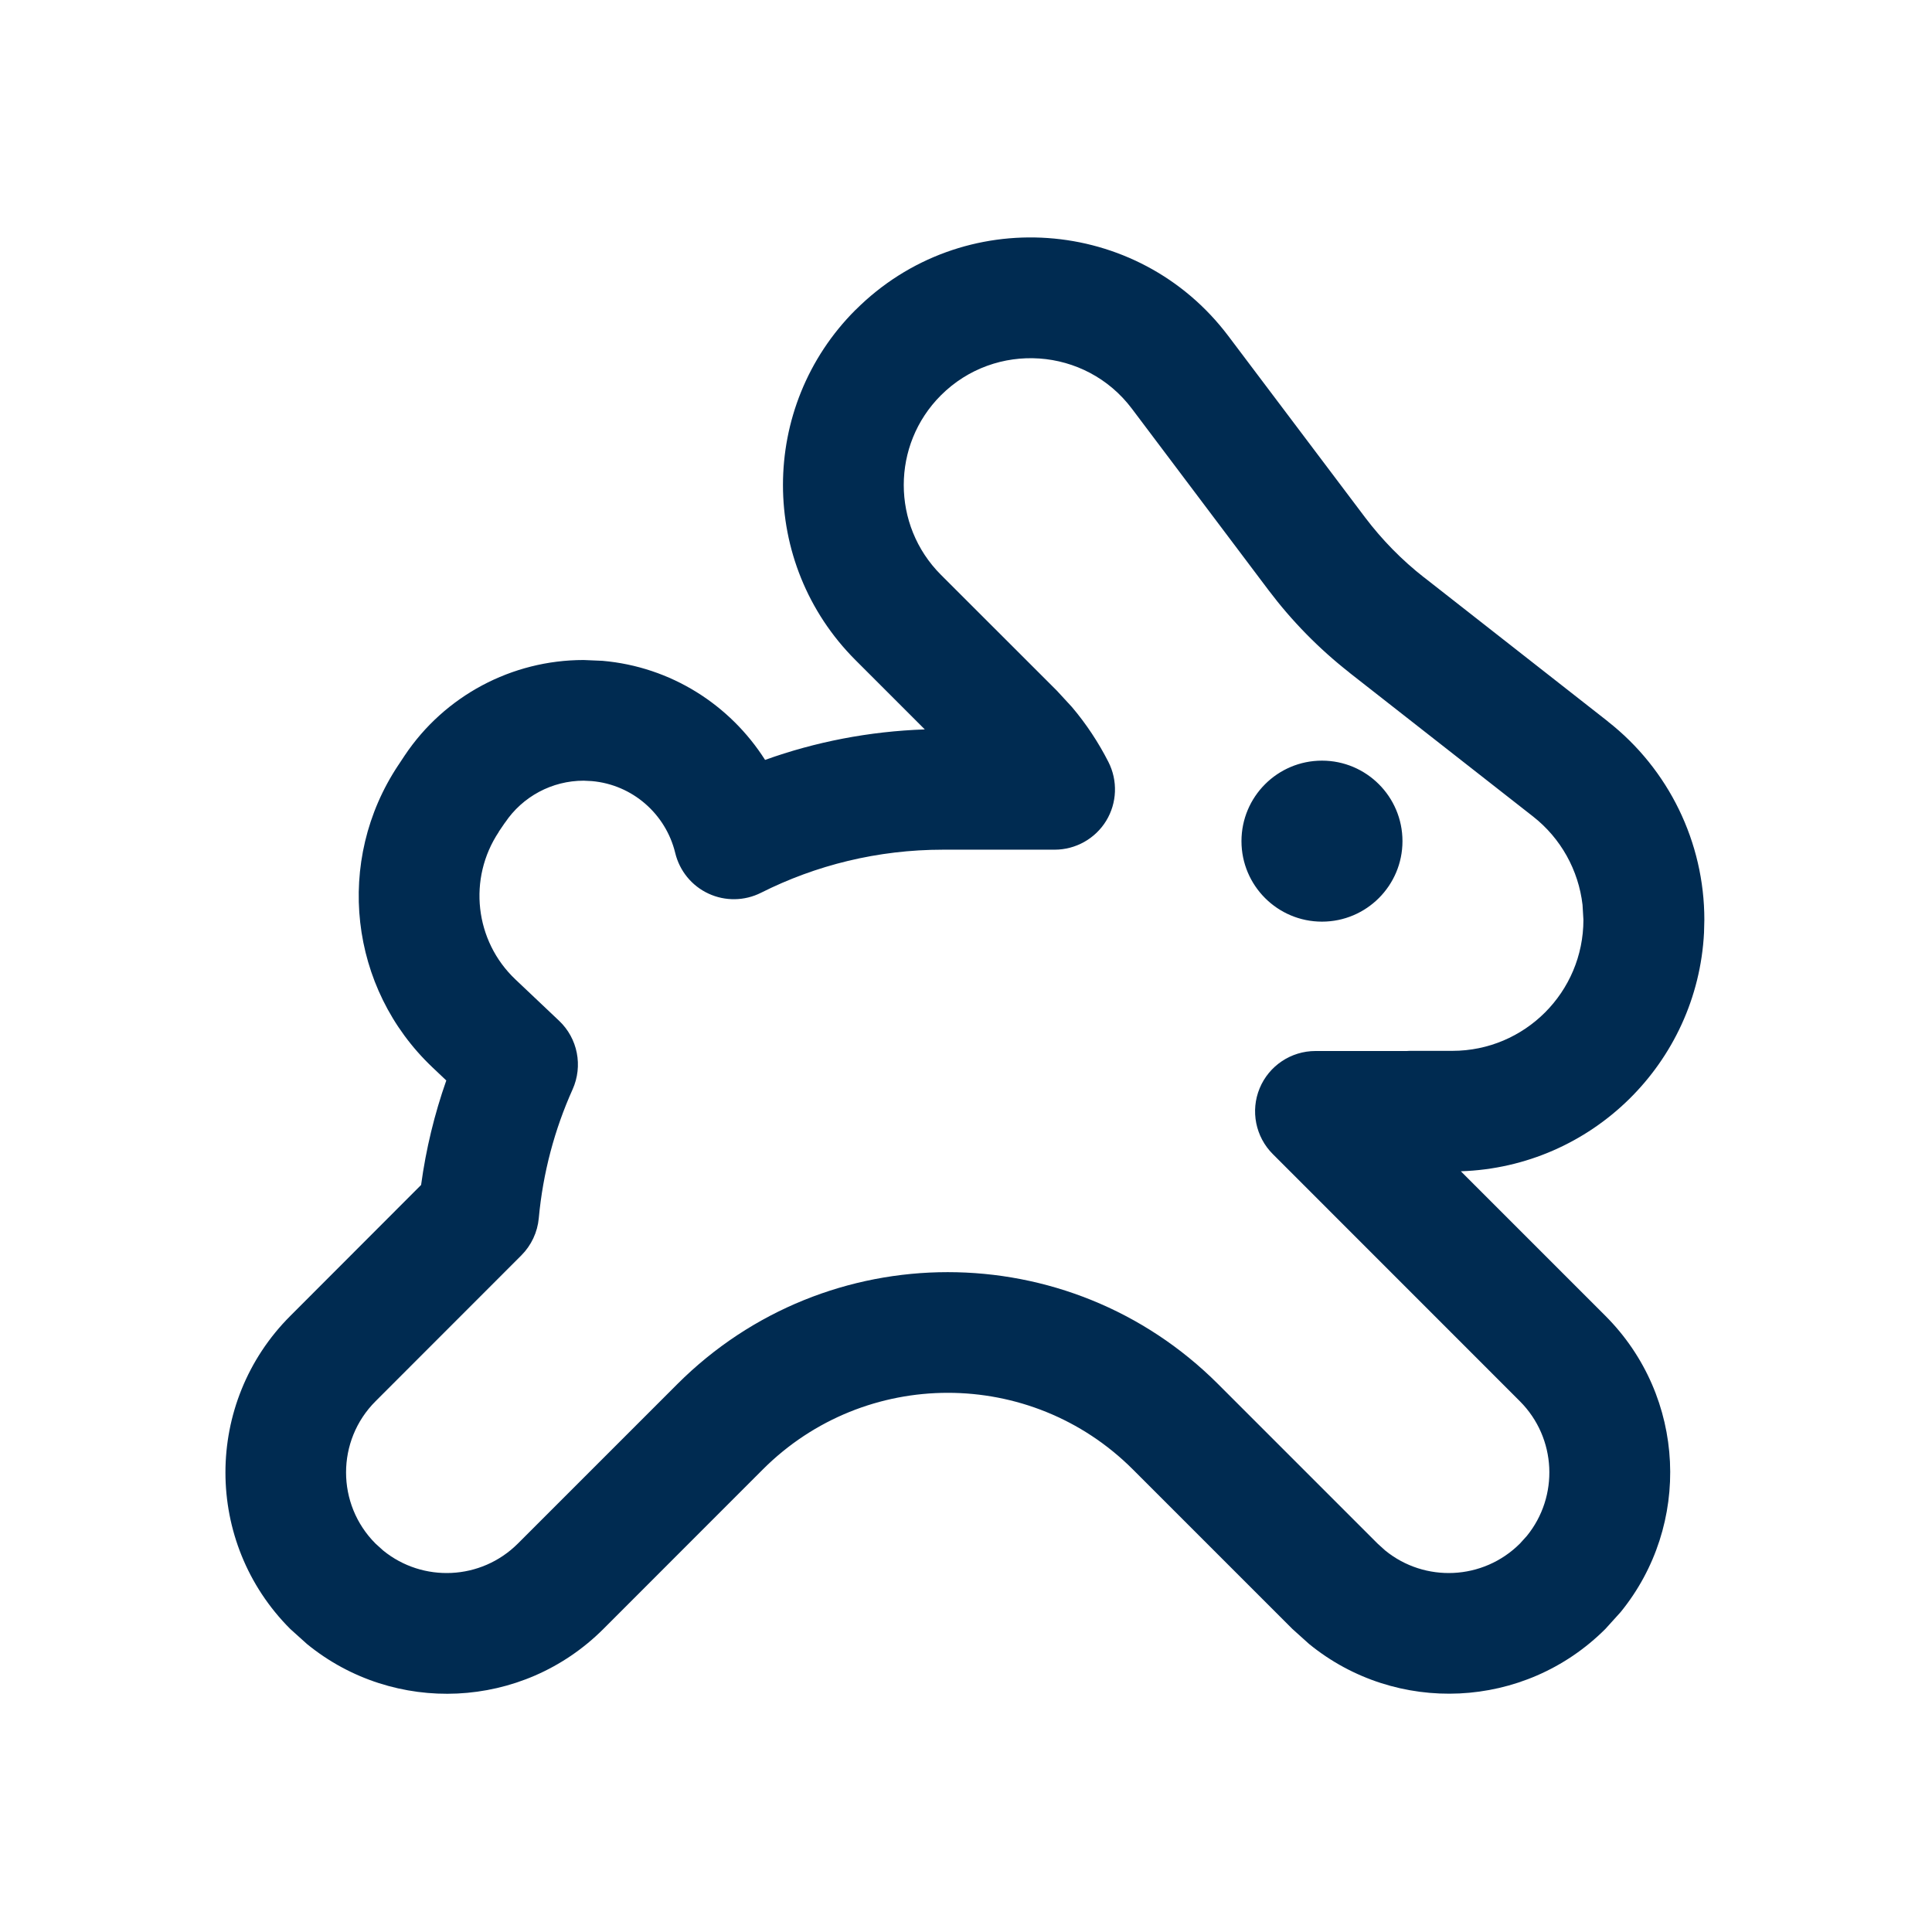 <svg width="24" height="24" viewBox="0 0 24 24" fill="none" xmlns="http://www.w3.org/2000/svg">
<path d="M10.628,3.85c1.321,-1.321 3.505,-1.168 4.63,0.323l1.7,2.255c0.211,0.279 0.457,0.53 0.732,0.745h0.001l2.283,1.789v0.001c0.756,0.593 1.198,1.501 1.198,2.462l-0.004,0.161c-0.082,1.618 -1.395,2.911 -3.021,2.964l1.796,1.796c1.006,1.007 1.069,2.6 0.189,3.68l-0.189,0.209c-1.007,1.006 -2.6,1.069 -3.68,0.188l-0.209,-0.188l-1.982,-1.982c-1.269,-1.268 -3.327,-1.268 -4.596,0.001l-1.981,1.982c-1.007,1.006 -2.6,1.069 -3.68,0.188l-0.209,-0.188c-1.074,-1.074 -1.074,-2.815 0,-3.889l1.625,-1.627c0.061,-0.449 0.167,-0.883 0.313,-1.298l-0.172,-0.163c-1.037,-0.982 -1.215,-2.568 -0.423,-3.756l0.001,-0.001l0.076,-0.115c0.496,-0.743 1.331,-1.188 2.224,-1.188l0.234,0.01c0.852,0.074 1.586,0.548 2.02,1.231c0.623,-0.224 1.291,-0.355 1.984,-0.379l-0.861,-0.861c-1.201,-1.201 -1.201,-3.149 0,-4.35zM14.06,5.076c-0.576,-0.764 -1.695,-0.841 -2.372,-0.165c-0.615,0.615 -0.615,1.613 0,2.229l1.44,1.439l0.188,0.204c0.179,0.211 0.33,0.441 0.453,0.682c0.118,0.232 0.108,0.51 -0.028,0.732c-0.136,0.222 -0.379,0.358 -0.64,0.358h-1.384c-0.815,0 -1.583,0.193 -2.263,0.535c-0.204,0.103 -0.445,0.107 -0.652,0.011c-0.208,-0.096 -0.36,-0.282 -0.414,-0.505c-0.117,-0.484 -0.531,-0.849 -1.036,-0.893l-0.102,-0.005c-0.392,0 -0.758,0.196 -0.976,0.521h-0.001l-0.077,0.113l0.001,0.001c-0.387,0.58 -0.3,1.355 0.206,1.834l0.542,0.513c0.232,0.219 0.299,0.561 0.168,0.853c-0.223,0.496 -0.368,1.034 -0.42,1.6c-0.016,0.174 -0.093,0.338 -0.217,0.462l-1.811,1.812c-0.488,0.488 -0.488,1.28 0,1.768l0.095,0.086c0.491,0.4 1.215,0.371 1.673,-0.086l1.981,-1.981c1.855,-1.854 4.862,-1.855 6.717,-0.001l1.982,1.982l0.095,0.086c0.491,0.4 1.215,0.371 1.673,-0.086l0.086,-0.095c0.4,-0.491 0.371,-1.215 -0.086,-1.673l-3.07,-3.071c-0.214,-0.214 -0.279,-0.537 -0.163,-0.817c0.116,-0.28 0.39,-0.463 0.693,-0.463h1.133c0.013,-0.001 0.025,-0.002 0.038,-0.002h0.53c0.899,-0 1.628,-0.729 1.628,-1.628l-0.011,-0.186c-0.05,-0.43 -0.269,-0.826 -0.613,-1.096l-2.283,-1.788v-0.001c-0.378,-0.296 -0.715,-0.64 -1.004,-1.023zM16.422,9.449c0.552,0 1,0.448 1,1c0,0.552 -0.448,1 -1,1c-0.552,0 -1,-0.448 -1,-1c0,-0.552 0.448,-1 1,-1z" fill="#002B51"/>
</svg>
